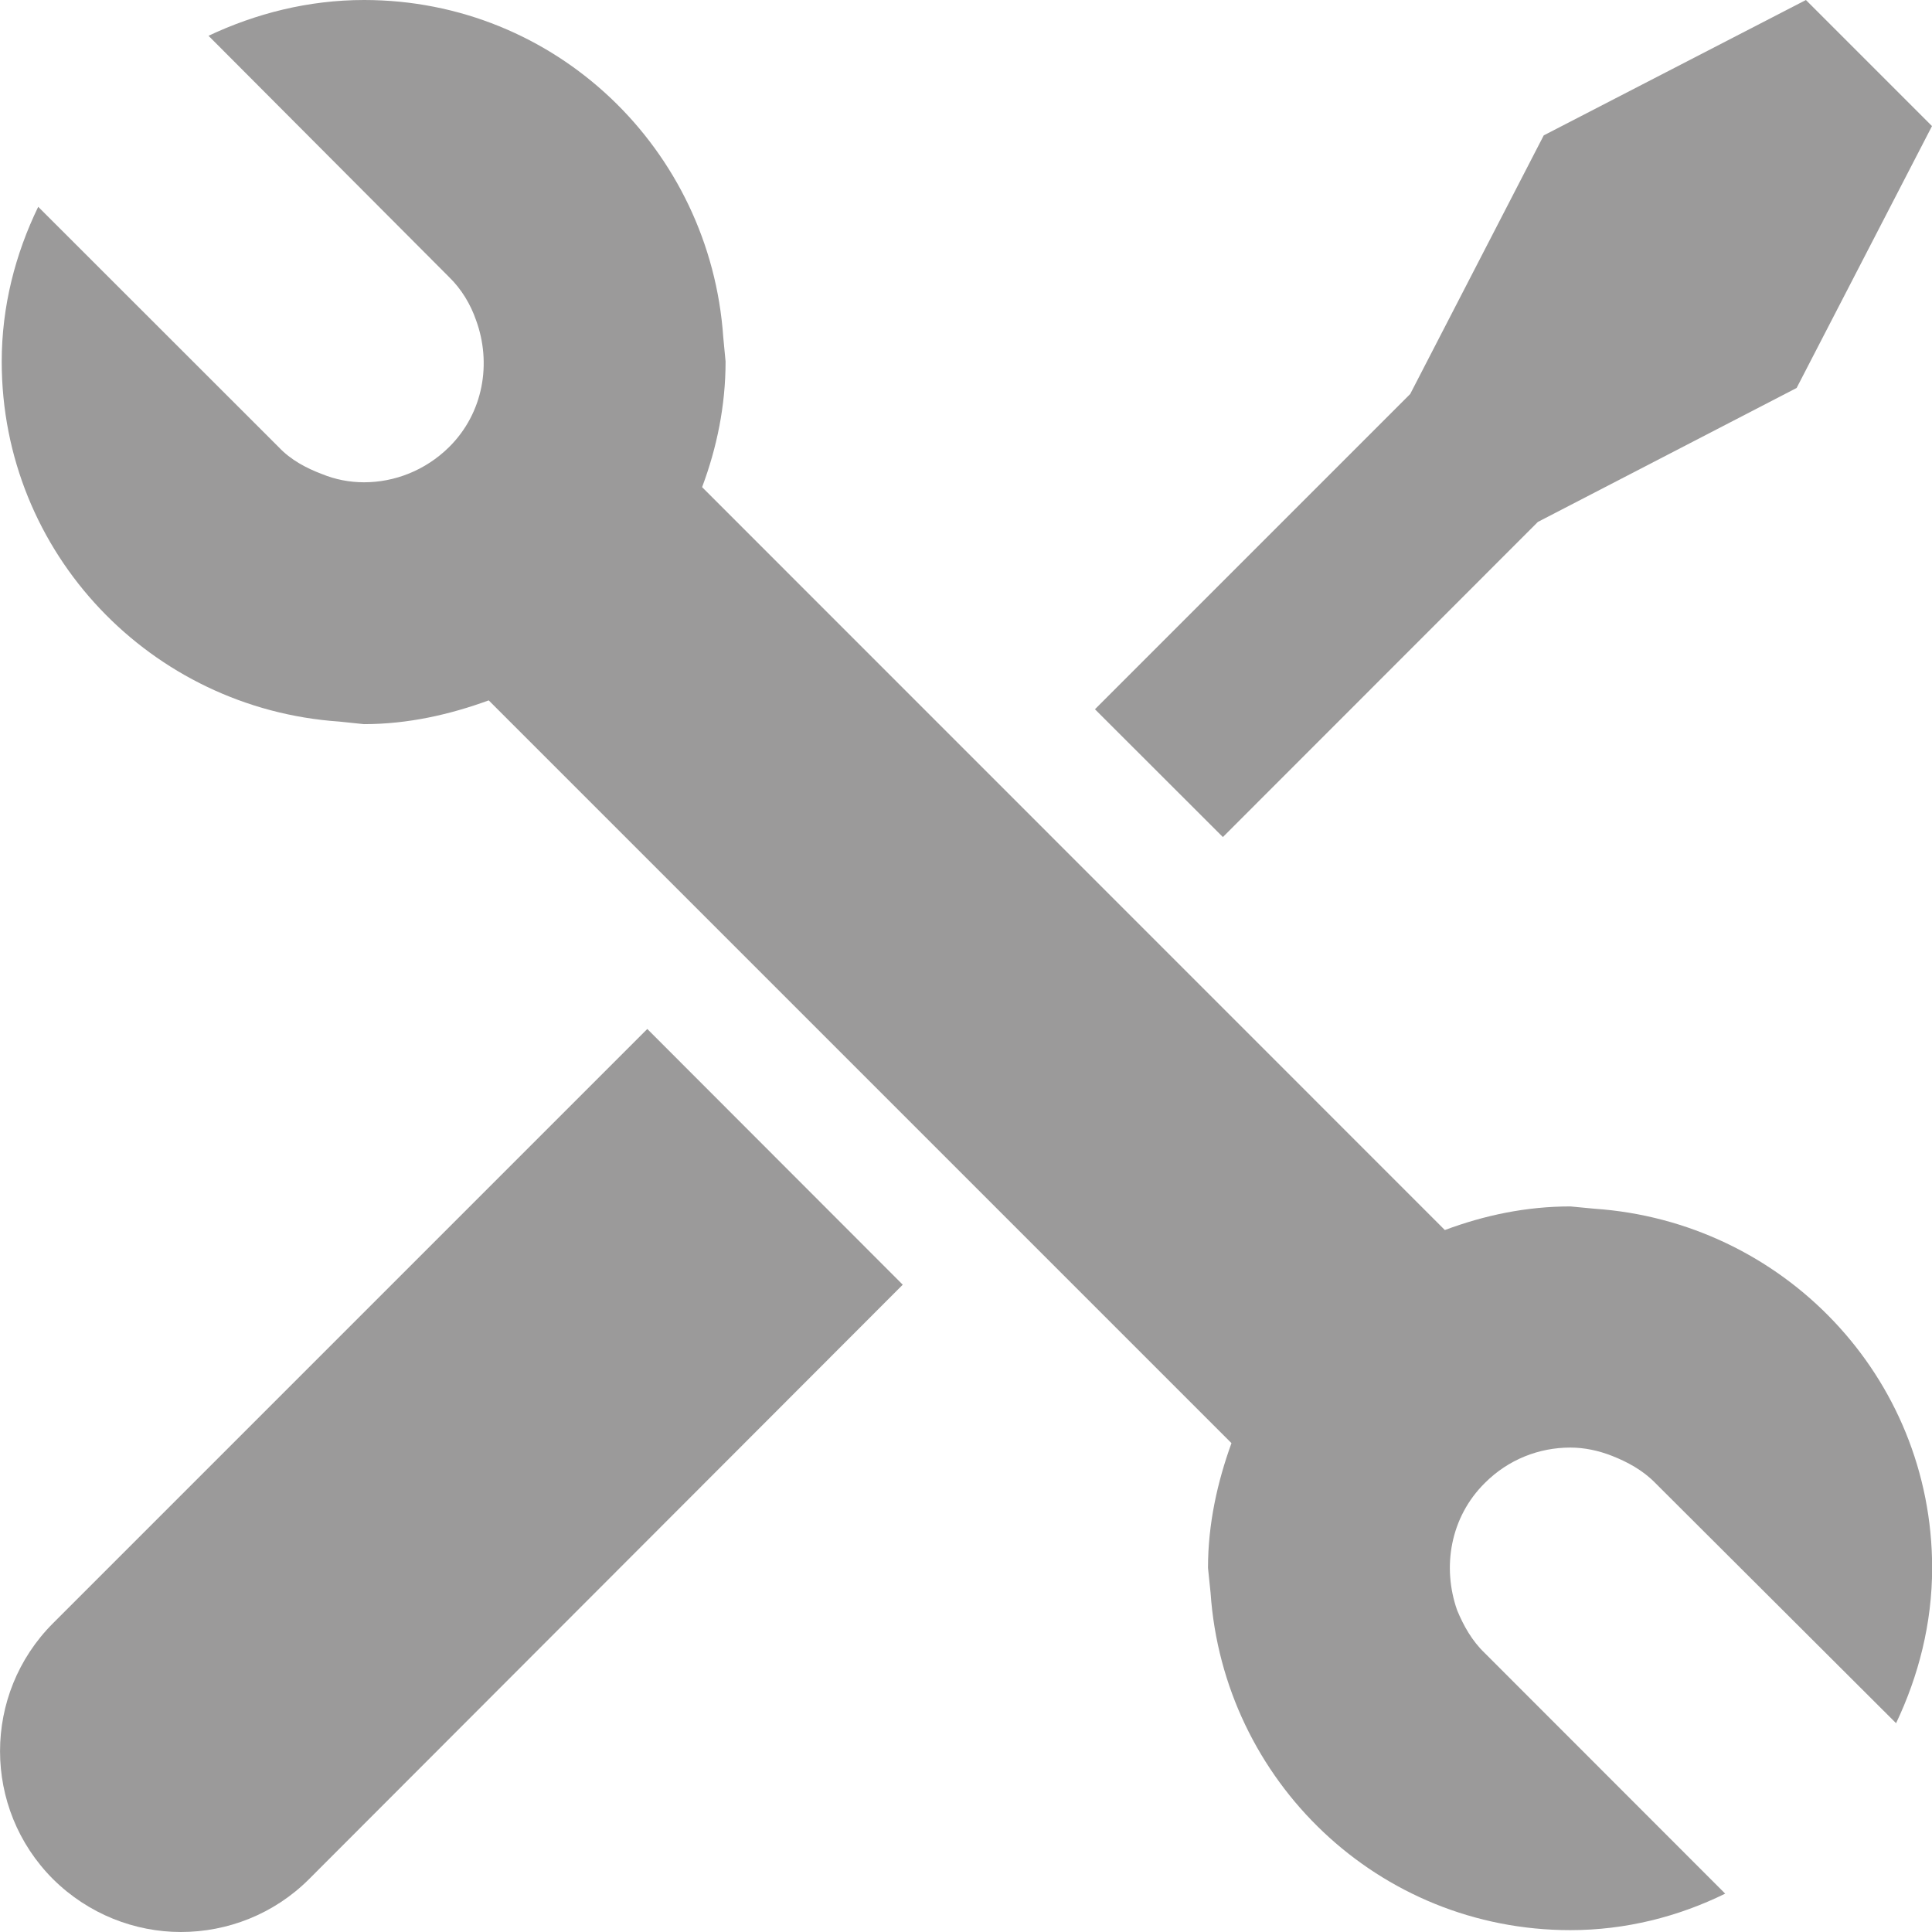 <?xml version="1.0" encoding="utf-8"?>
<!-- Generator: Adobe Illustrator 16.0.0, SVG Export Plug-In . SVG Version: 6.00 Build 0)  -->
<!DOCTYPE svg PUBLIC "-//W3C//DTD SVG 1.1//EN" "http://www.w3.org/Graphics/SVG/1.1/DTD/svg11.dtd">
<svg version="1.1" id="Layer_1" xmlns="http://www.w3.org/2000/svg" xmlns:xlink="http://www.w3.org/1999/xlink" x="0px" y="0px"
	 width="13.5px" height="13.5px" viewBox="0 0 13.5 13.5" enable-background="new 0 0 13.5 13.5" xml:space="preserve">
<g>
	<path fill="#9B9A9A" d="M0.37,11.343c-0.493,0.494-0.493,1.293,0,1.787c0.248,0.246,0.573,0.37,0.894,0.37
		c0.325,0,0.65-0.124,0.896-0.37l4.148-4.153L4.523,7.19L0.37,11.343z M0.37,11.343"/>
	<path fill="#9B9A9A" d="M10.746,3.647l1.808-0.936L13.5,0.881L12.619,0l-1.832,0.946L9.854,2.753L7.651,4.956l0.894,0.893
		L10.746,3.647z M10.746,3.647"/>
	<path fill="#9B9A9A" d="M11.141,8.446L10.973,8.43c-0.309,0-0.601,0.062-0.877,0.165l-5.19-5.191
		C5.009,3.129,5.07,2.835,5.07,2.526L5.054,2.358C4.964,1.041,3.882,0,2.544,0C2.153,0,1.786,0.095,1.457,0.25l1.68,1.685
		c0.089,0.086,0.152,0.194,0.189,0.301c0.11,0.299,0.054,0.649-0.189,0.889C2.971,3.288,2.757,3.37,2.544,3.37
		c-0.104,0-0.202-0.02-0.293-0.057C2.14,3.271,2.033,3.215,1.947,3.124l-1.68-1.679c-0.16,0.33-0.255,0.695-0.255,1.082
		c0,1.342,1.046,2.425,2.358,2.515l0.173,0.018c0.308,0,0.601-0.067,0.872-0.166l5.19,5.19c-0.098,0.271-0.164,0.563-0.164,0.872
		l0.018,0.174c0.09,1.313,1.172,2.357,2.514,2.357c0.387,0,0.754-0.094,1.082-0.255l-1.679-1.68c-0.091-0.087-0.149-0.192-0.194-0.3
		c-0.106-0.301-0.049-0.65,0.194-0.89c0.164-0.164,0.378-0.247,0.597-0.247c0.098,0,0.197,0.021,0.291,0.058
		c0.107,0.042,0.215,0.1,0.302,0.189l1.683,1.679c0.156-0.328,0.252-0.695,0.252-1.086C13.5,9.618,12.457,8.536,11.141,8.446
		L11.141,8.446z M11.141,8.446"/>
</g>
</svg>
